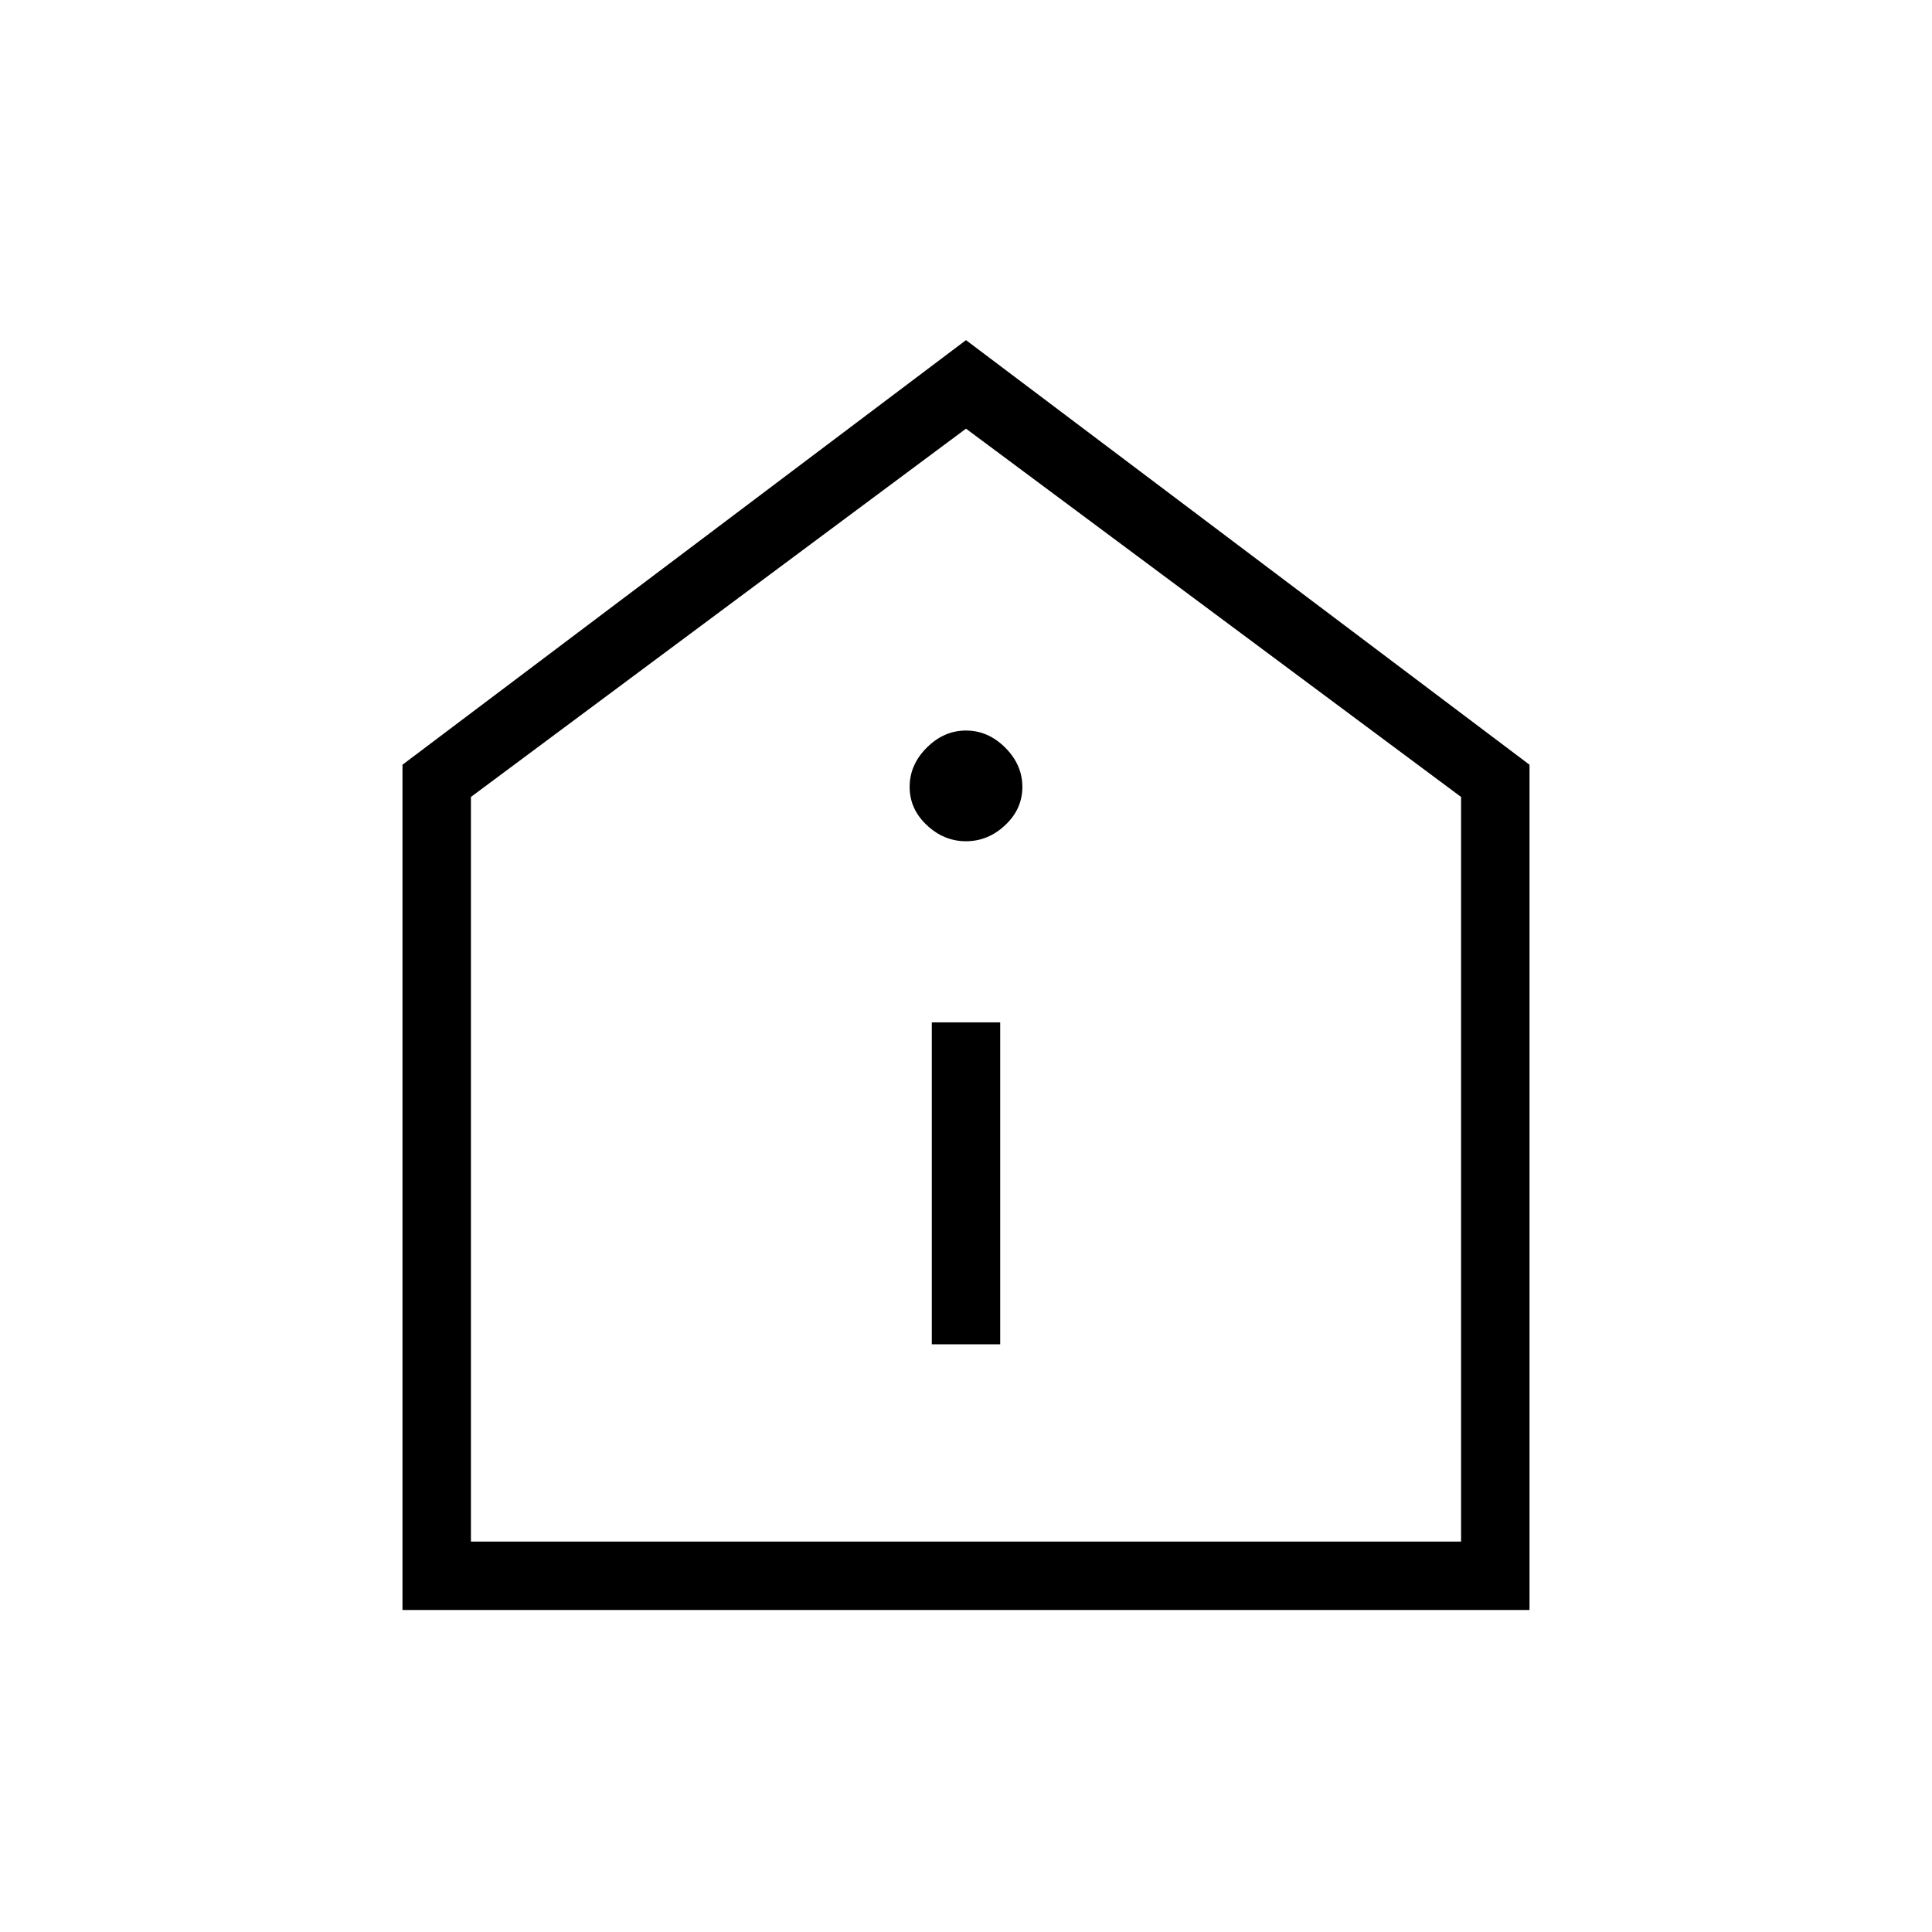 <svg xmlns="http://www.w3.org/2000/svg" height="40" width="40"><path d="M19.292 27.833h1.416v-6.666h-1.416ZM20 17.417q.458 0 .812-.334.355-.333.355-.791 0-.459-.355-.813-.354-.354-.812-.354-.458 0-.812.354-.355.354-.355.813 0 .458.355.791.354.334.812.334ZM8.333 33.333v-17.5L20 7.042l11.667 8.791v17.5Zm1.417-1.416h20.5V16.5L20 8.875 9.75 16.5ZM20 20.333Z"/></svg>